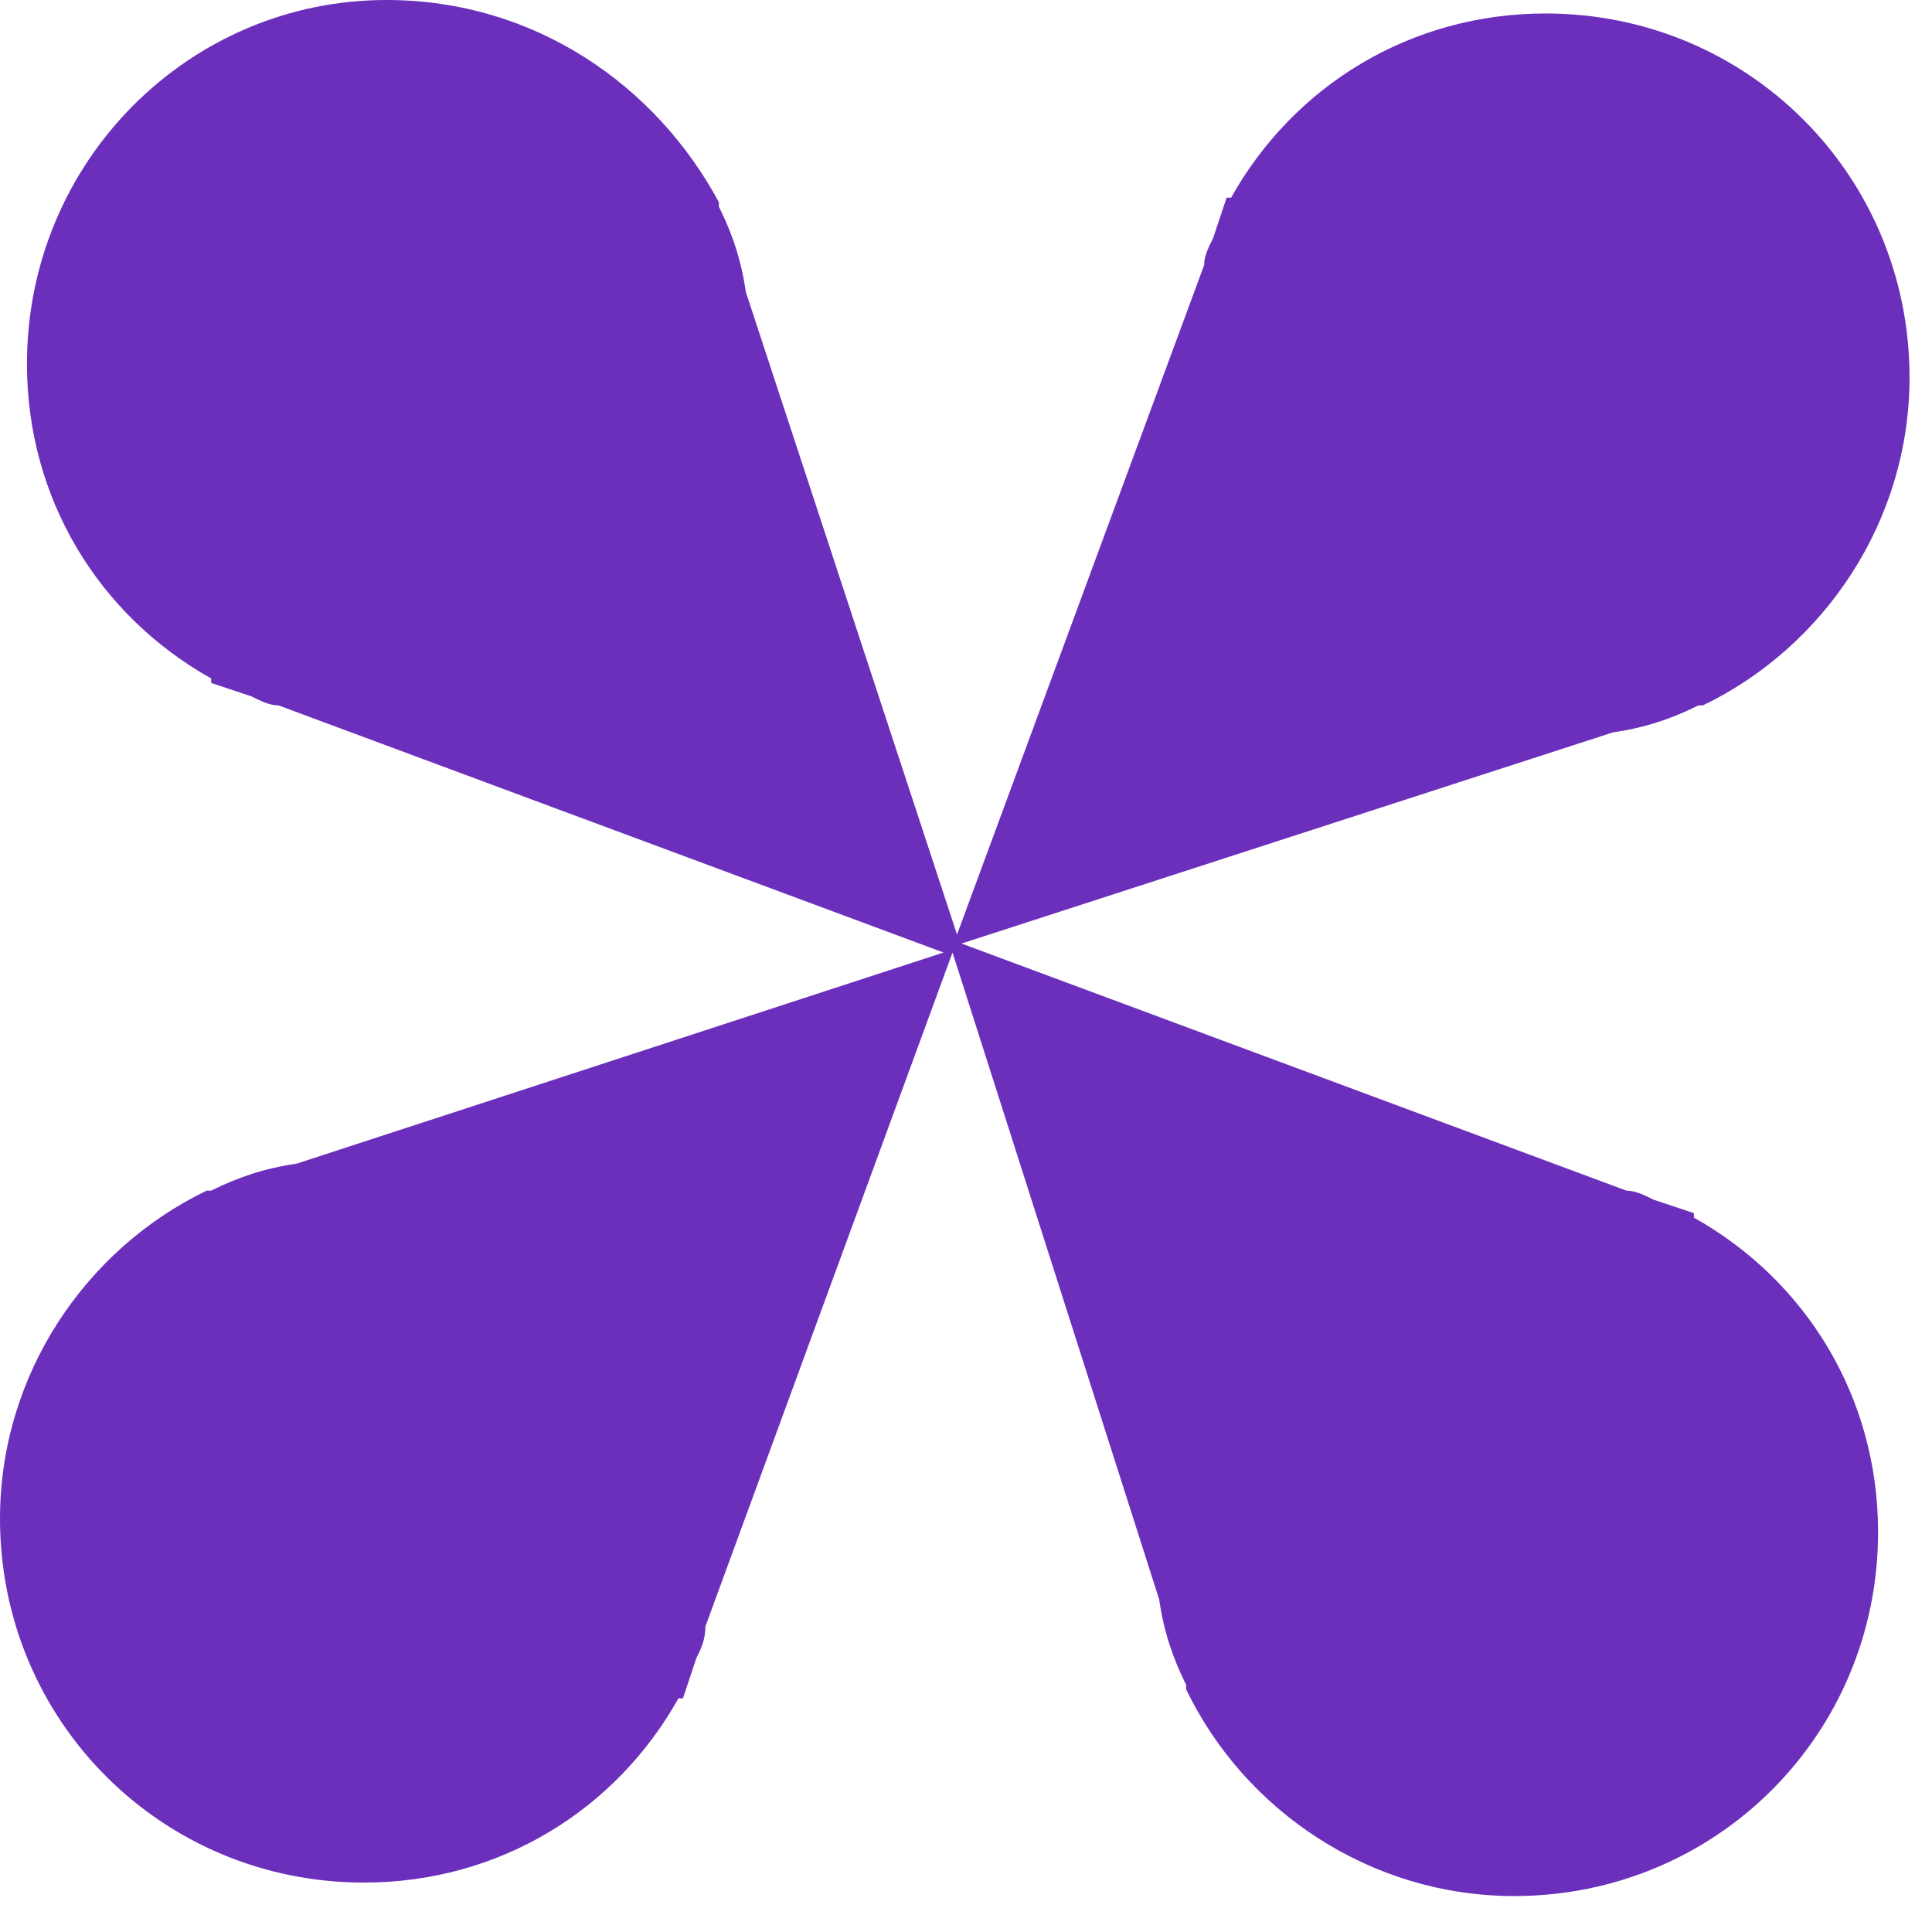 <?xml version="1.0" encoding="utf-8"?>
<!-- Generator: Adobe Illustrator 23.0.1, SVG Export Plug-In . SVG Version: 6.00 Build 0)  -->
<svg version="1.1" id="Livello_1" xmlns="http://www.w3.org/2000/svg" xmlns:xlink="http://www.w3.org/1999/xlink" x="0px" y="0px"
	 viewBox="0 0 43 43" style="enable-background:new 0 0 43 43;" xml:space="preserve">
<style type="text/css">
	.st0{fill-rule:evenodd;clip-rule:evenodd;fill:#6B2FBC;}
</style>
<path class="st0" d="M15.7,36.2l5.5-15l4.6,14.4c0.1,0.7,0.3,1.3,0.6,1.9l0,0.1l0,0c1.3,2.7,4.1,4.6,7.3,4.6c4.5,0,8.1-3.6,8.1-8.1
	c0-3-1.6-5.6-4.1-7l0-0.1l-0.9-0.3c-0.2-0.1-0.4-0.2-0.6-0.2L21.4,21l14.5-4.7c0.7-0.1,1.3-0.3,1.9-0.6l0.1,0l0,0
	c2.7-1.3,4.6-4.1,4.6-7.3c0-4.5-3.6-8.1-8.1-8.1c-3,0-5.6,1.6-7,4.1l-0.1,0l-0.3,0.9c-0.1,0.2-0.2,0.4-0.2,0.6l-5.5,14.9L16.6,6.5
	c-0.1-0.7-0.3-1.3-0.6-1.9l0-0.1l0,0C14.6,1.9,11.9,0,8.6,0C4.2,0,0.6,3.6,0.6,8.1c0,3,1.6,5.6,4.1,7l0,0.1l0.9,0.3
	c0.2,0.1,0.4,0.2,0.6,0.2L21,21.2L6.6,25.9c-0.7,0.1-1.3,0.3-1.9,0.6l-0.1,0l0,0C1.9,27.8,0,30.6,0,33.8c0,4.5,3.6,8.1,8.1,8.1
	c3,0,5.6-1.6,7-4.1l0.1,0l0.3-0.9C15.6,36.7,15.7,36.5,15.7,36.2z"/>
</svg>
